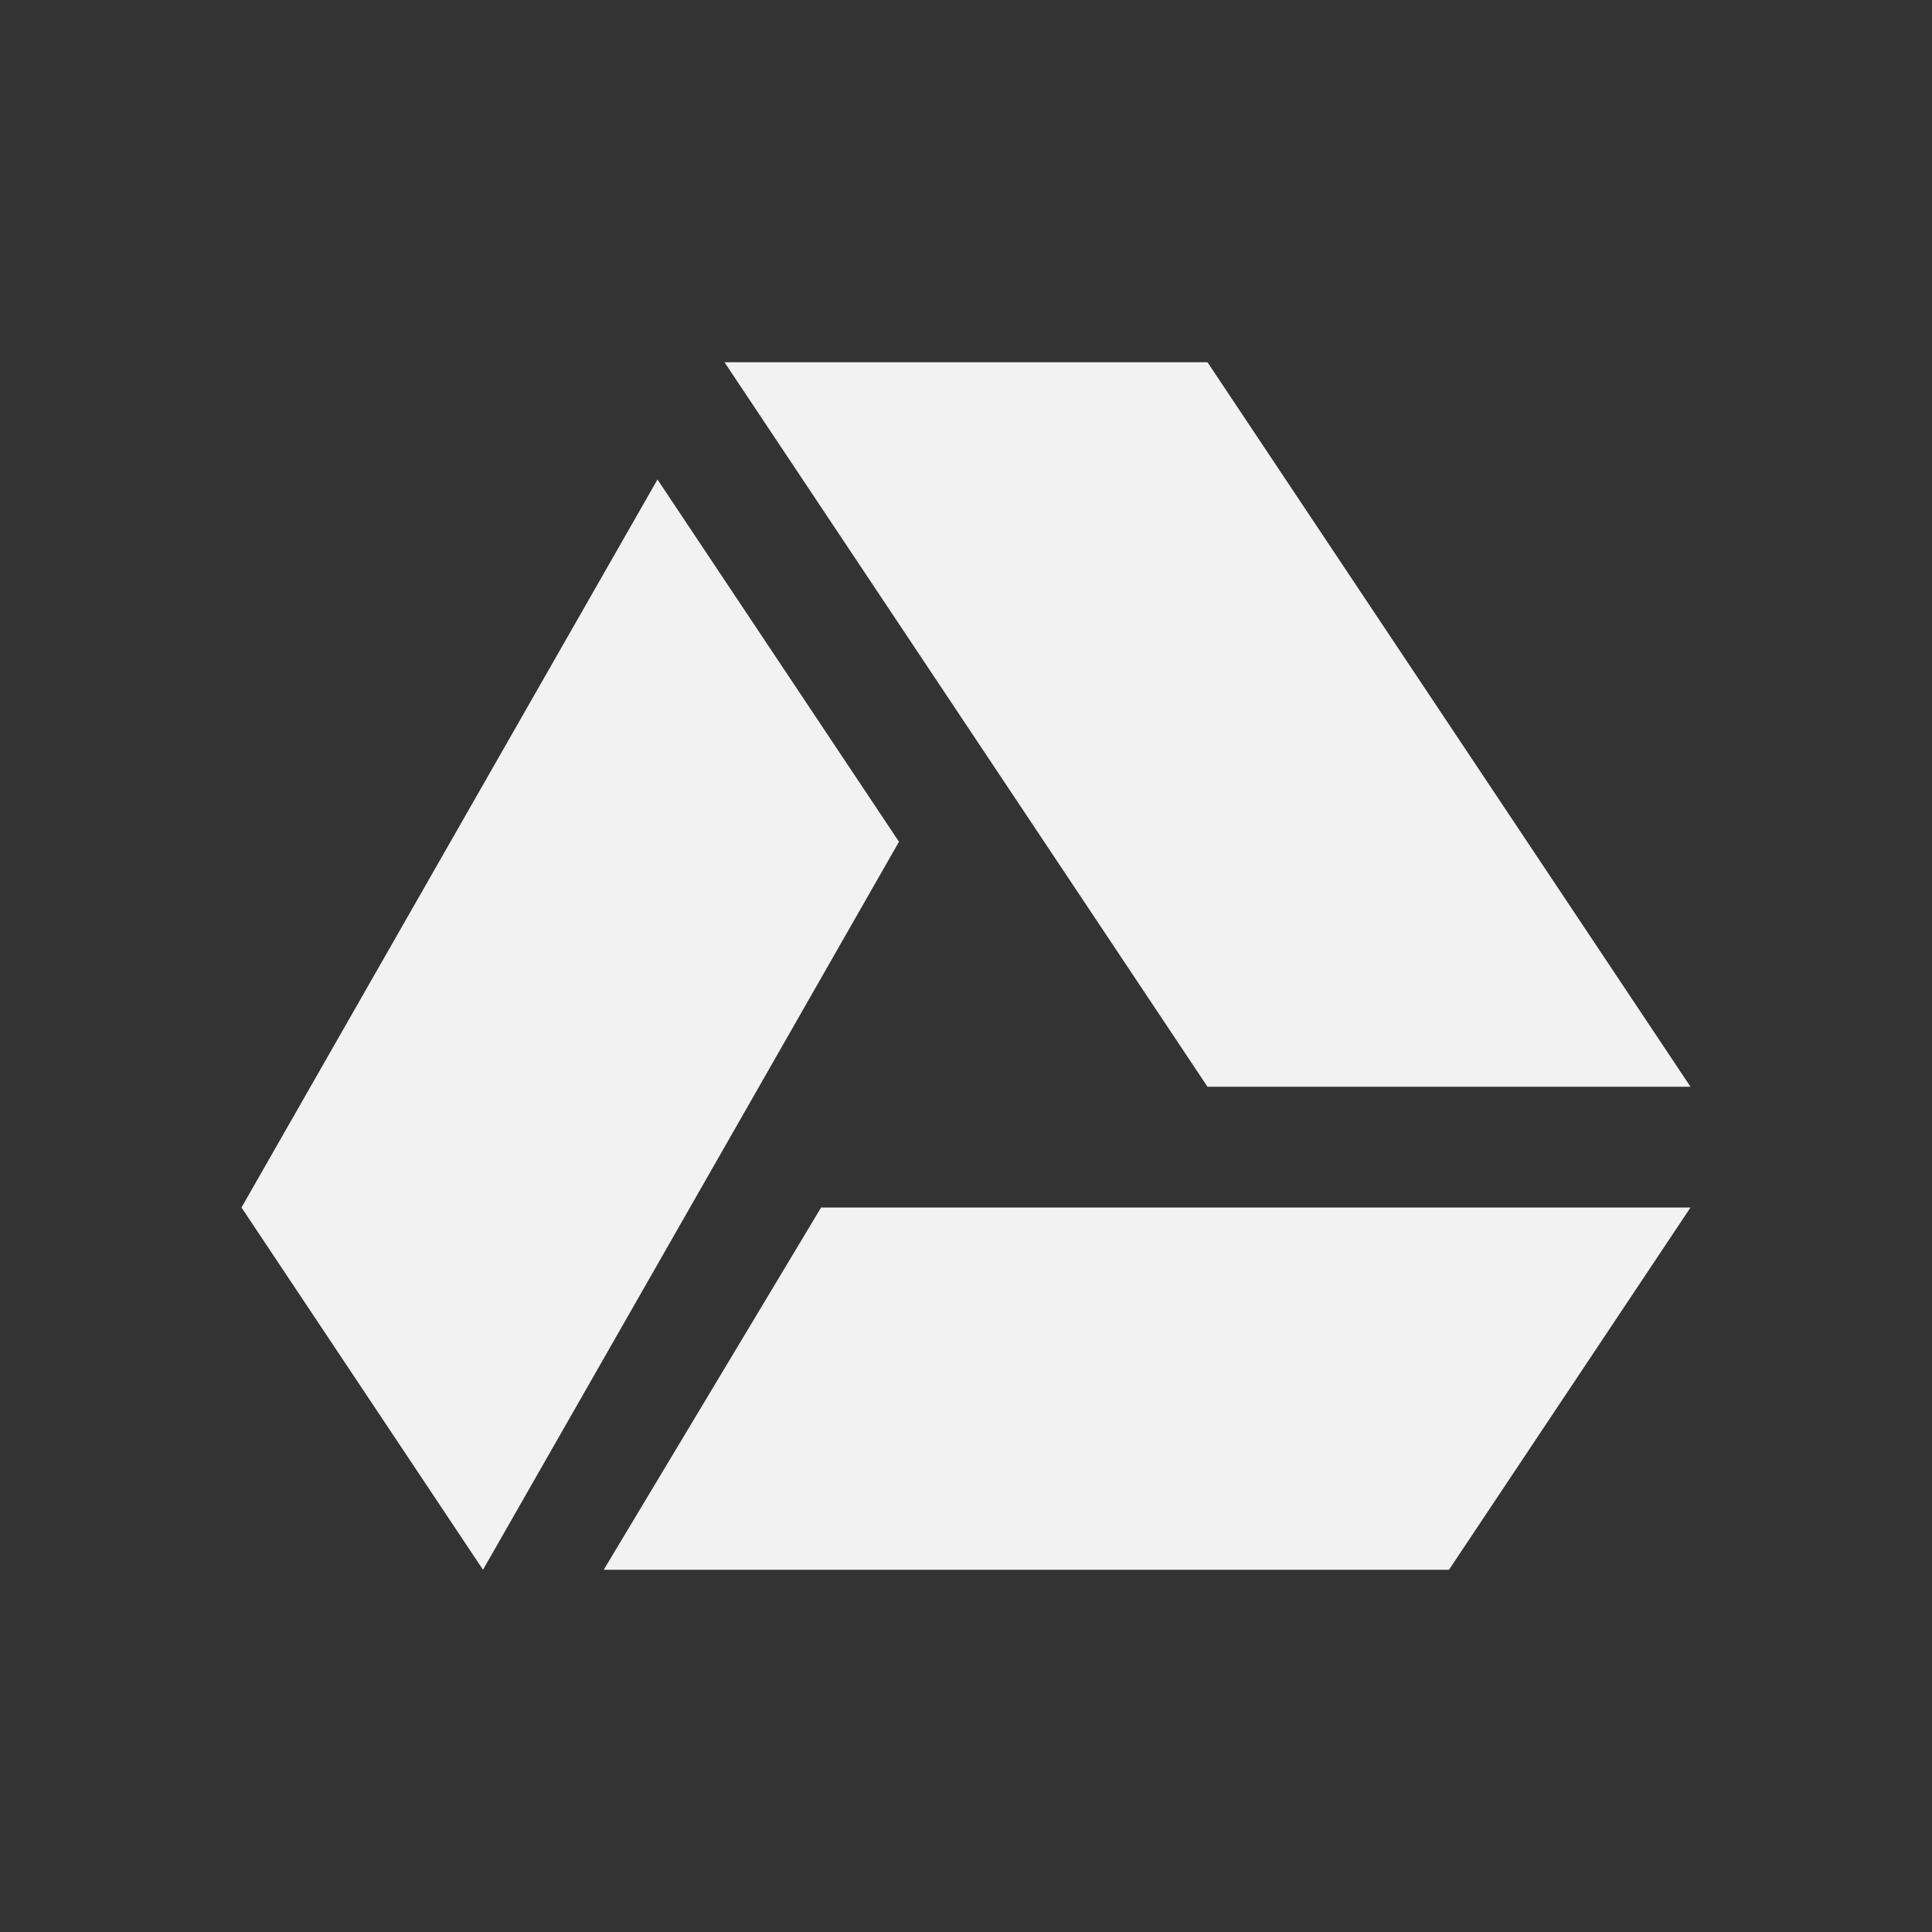 <?xml version="1.0" encoding="UTF-8" standalone="no"?>
<!-- Created with Inkscape (http://www.inkscape.org/) -->

<svg
   xmlns:dc="http://purl.org/dc/elements/1.1/"
   xmlns:cc="http://creativecommons.org/ns#"
   xmlns:rdf="http://www.w3.org/1999/02/22-rdf-syntax-ns#"
   xmlns:svg="http://www.w3.org/2000/svg"
   xmlns="http://www.w3.org/2000/svg"
   xmlns:sodipodi="http://sodipodi.sourceforge.net/DTD/sodipodi-0.dtd"
   xmlns:inkscape="http://www.inkscape.org/namespaces/inkscape"
   width="16"
   height="16"
   id="svg2"
   version="1.1"
   inkscape:version="0.91+devel r"
   viewBox="0 0 16 16"
   sodipodi:docname="folder-gdrive.svg">
  <rect x="0" y="0" width="16" height="16" fill="#333333" stroke="none"/>
  <defs
     id="defs4" />
  <sodipodi:namedview
     id="base"
     pagecolor="#ffffff"
     bordercolor="#666666"
     borderopacity="1.0"
     inkscape:pageopacity="0.0"
     inkscape:pageshadow="2"
     inkscape:zoom="63.356768"
     inkscape:cx="8.3690601"
     inkscape:cy="7.3534671"
     inkscape:document-units="px"
     inkscape:current-layer="layer1"
     showgrid="true"
     inkscape:showpageshadow="false"
     borderlayer="true"
     units="px"
     inkscape:window-width="2560"
     inkscape:window-height="964"
     inkscape:window-x="-4"
     inkscape:window-y="34"
     inkscape:window-maximized="1"
     inkscape:snap-global="true"
     inkscape:snap-bbox="true"
     inkscape:object-nodes="true">
    <inkscape:grid
       type="xygrid"
       id="grid4062" />
    <sodipodi:guide
       position="2,14"
       orientation="12,0"
       id="guide4066" />
    <sodipodi:guide
       position="2,2"
       orientation="0,12"
       id="guide4068" />
    <sodipodi:guide
       position="14,2"
       orientation="-12,0"
       id="guide4070" />
    <sodipodi:guide
       position="14,14"
       orientation="0,-12"
       id="guide4072" />
  </sodipodi:namedview>
  <g
     inkscape:label="Capa 1"
     inkscape:groupmode="layer"
     id="layer1"
     transform="translate(0,-1036.362)">
    <path
       d="m 14,1045.362 -4,-6 -4,0 4,6 z"
       id="path4263"
       inkscape:connector-curvature="0"
       sodipodi:nodetypes="ccccc"
       style="fill:#f2f2f2;fill-opacity:1" />
    <path
       d="m 6.8,1046.362 -1.8,3 h 7 l 2,-3 z"
       id="path4261"
       inkscape:connector-curvature="0"
       sodipodi:nodetypes="ccccc"
       style="fill:#f2f2f2;fill-opacity:1" />
    <path
       style="fill:#f2f2f2;fill-opacity:1"
       d="M 5.445 3.971 L 2 10 L 4 13 L 7.445 6.971 L 5.445 3.971 z "
       transform="translate(0,1036.362)"
       id="path4180" />
  </g>
</svg>
